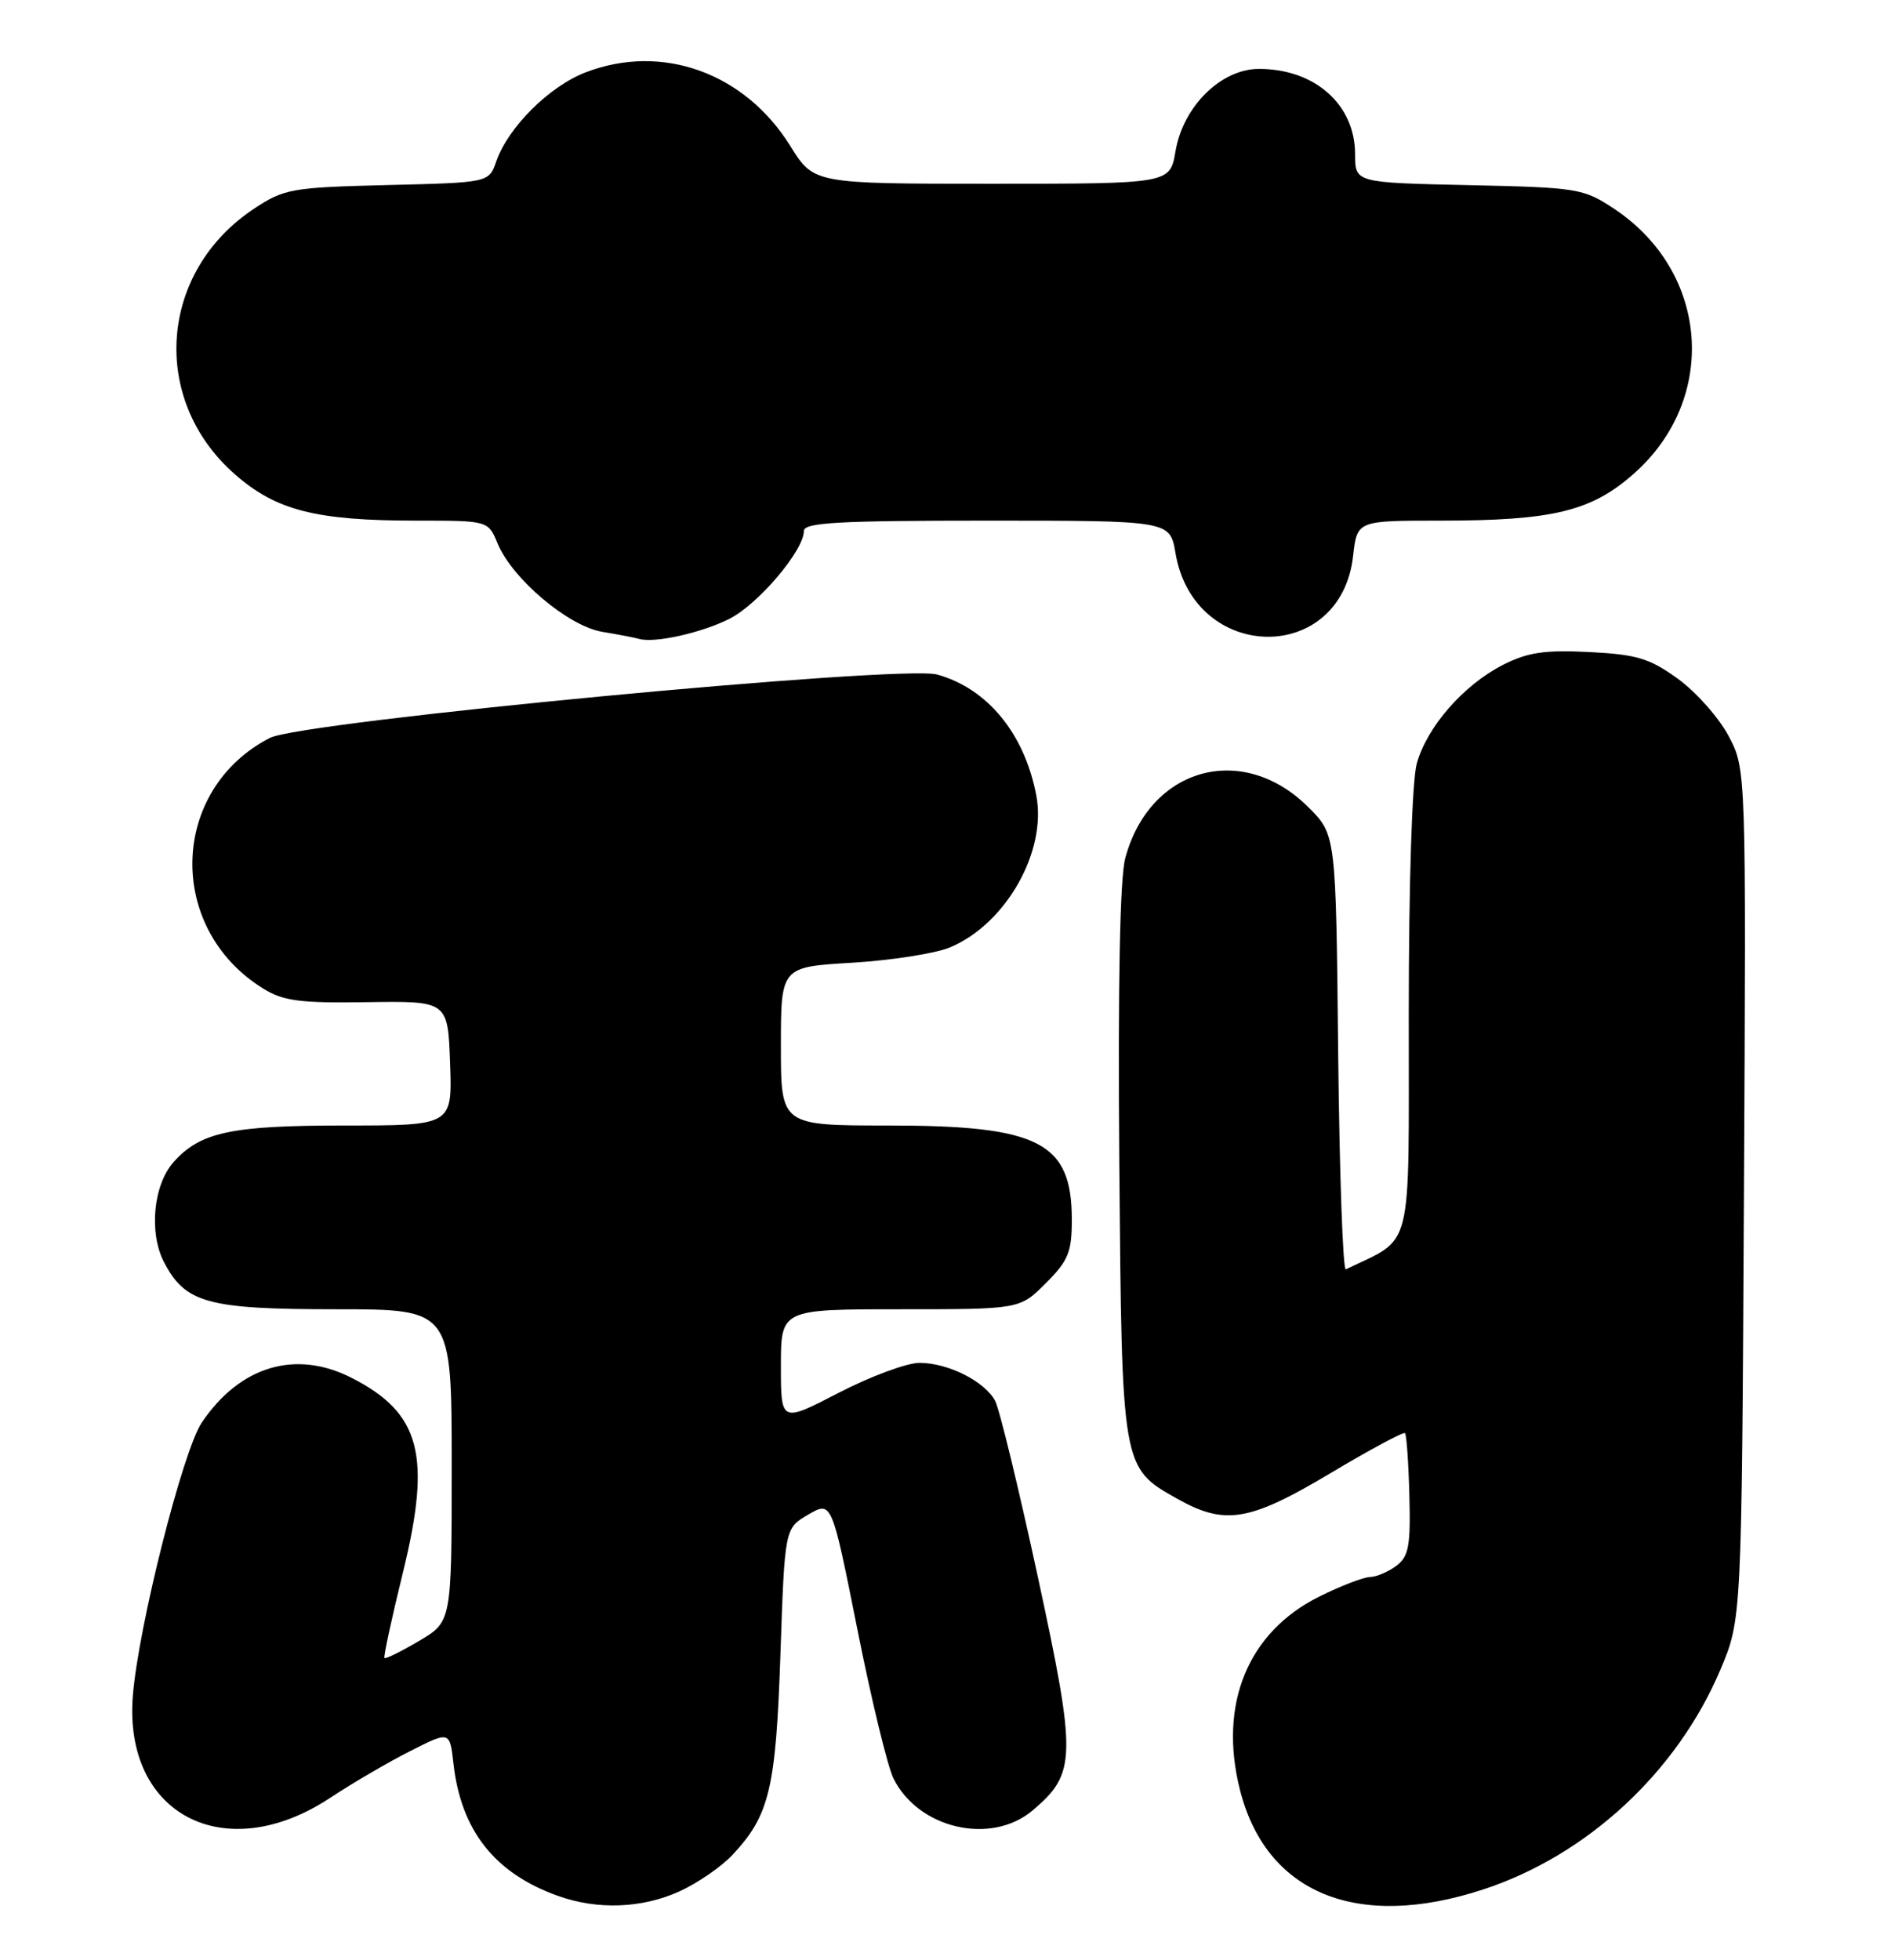 <?xml version="1.0" encoding="UTF-8" standalone="no"?>
<!DOCTYPE svg PUBLIC "-//W3C//DTD SVG 1.1//EN" "http://www.w3.org/Graphics/SVG/1.1/DTD/svg11.dtd" >
<svg xmlns="http://www.w3.org/2000/svg" xmlns:xlink="http://www.w3.org/1999/xlink" version="1.1" viewBox="0 0 247 256">
 <g >
 <path fill="currentColor"
d=" M 88.75 247.03 C 91.09 245.96 94.19 243.84 95.64 242.30 C 100.51 237.11 101.34 233.67 101.94 216.05 C 102.50 199.61 102.50 199.61 105.57 197.82 C 108.64 196.03 108.64 196.03 111.98 212.76 C 113.81 221.97 115.94 230.76 116.71 232.29 C 119.97 238.85 129.44 241.03 134.86 236.47 C 140.60 231.63 140.65 229.54 135.57 205.99 C 133.06 194.39 130.55 184.02 129.98 182.96 C 128.61 180.40 123.83 178.00 120.10 178.00 C 118.46 178.00 113.71 179.76 109.55 181.91 C 102.00 185.82 102.00 185.82 102.00 178.41 C 102.00 171.00 102.00 171.00 117.60 171.00 C 133.20 171.00 133.20 171.00 136.60 167.60 C 139.54 164.66 140.00 163.54 140.00 159.32 C 140.00 149.18 135.77 147.00 116.03 147.00 C 102.00 147.00 102.00 147.00 102.00 136.65 C 102.00 126.29 102.00 126.29 111.31 125.74 C 116.44 125.43 122.18 124.53 124.08 123.74 C 131.38 120.69 136.76 111.22 135.36 103.89 C 133.82 95.81 128.98 89.92 122.41 88.10 C 117.69 86.80 39.39 94.23 35.24 96.38 C 22.15 103.14 21.67 121.25 34.37 129.11 C 37.00 130.74 39.17 131.03 48.00 130.89 C 58.50 130.74 58.50 130.74 58.79 138.87 C 59.08 147.00 59.08 147.00 45.01 147.00 C 30.18 147.00 26.16 147.86 22.67 151.78 C 20.03 154.75 19.43 160.99 21.41 164.82 C 24.19 170.20 27.11 171.00 43.95 171.00 C 59.00 171.00 59.00 171.00 59.00 191.40 C 59.00 211.80 59.00 211.80 54.75 214.31 C 52.41 215.69 50.38 216.70 50.22 216.55 C 50.07 216.40 51.16 211.37 52.63 205.38 C 56.39 190.07 54.94 184.56 45.95 179.97 C 38.62 176.23 31.35 178.40 26.36 185.79 C 23.87 189.49 18.06 212.50 17.35 221.50 C 16.12 237.03 29.40 243.88 43.13 234.81 C 46.08 232.86 50.81 230.10 53.63 228.68 C 58.75 226.09 58.75 226.09 59.23 230.34 C 60.22 239.10 64.62 244.67 72.89 247.62 C 78.06 249.47 83.85 249.25 88.75 247.03 Z  M 193.73 246.78 C 207.30 242.33 219.04 231.46 224.70 218.11 C 227.50 211.50 227.50 211.50 227.79 155.98 C 228.08 100.46 228.08 100.46 225.79 96.13 C 224.53 93.75 221.55 90.39 219.17 88.66 C 215.46 85.98 213.82 85.48 207.58 85.16 C 201.74 84.87 199.53 85.20 196.31 86.84 C 191.16 89.47 186.39 94.93 185.06 99.72 C 184.44 101.96 184.01 115.37 184.01 132.56 C 184.00 164.31 184.71 161.44 175.79 165.79 C 175.41 165.98 174.96 153.29 174.79 137.58 C 174.50 109.03 174.50 109.03 170.92 105.45 C 162.32 96.85 150.17 100.21 146.98 112.08 C 146.28 114.67 146.01 128.55 146.20 151.78 C 146.54 191.88 146.50 191.66 153.79 195.76 C 160.01 199.26 163.21 198.72 173.78 192.41 C 178.94 189.33 183.32 186.98 183.52 187.18 C 183.72 187.39 183.98 191.04 184.09 195.31 C 184.26 201.90 184.01 203.28 182.40 204.50 C 181.35 205.29 179.80 205.95 178.95 205.97 C 178.09 205.99 175.11 207.14 172.31 208.53 C 163.00 213.17 159.14 222.55 161.95 233.73 C 165.36 247.29 177.26 252.18 193.73 246.78 Z  M 95.26 80.83 C 99.02 78.95 105.00 71.90 105.00 69.35 C 105.00 68.25 109.50 68.00 128.91 68.00 C 152.82 68.00 152.82 68.00 153.54 72.23 C 155.96 86.58 175.13 86.91 176.74 72.62 C 177.26 68.00 177.26 68.00 188.08 68.00 C 202.79 68.00 207.82 66.79 213.36 61.91 C 224.50 52.11 223.28 35.51 210.82 27.26 C 206.82 24.61 206.08 24.49 191.83 24.18 C 177.00 23.86 177.00 23.86 177.00 20.15 C 177.00 13.66 171.75 9.00 164.45 9.00 C 159.49 9.00 154.53 13.89 153.54 19.77 C 152.82 24.00 152.82 24.00 129.56 24.00 C 106.30 24.00 106.30 24.00 103.23 19.07 C 97.29 9.51 86.51 5.62 76.52 9.44 C 71.76 11.26 66.38 16.61 64.82 21.08 C 63.86 23.85 63.86 23.85 50.60 24.17 C 38.07 24.48 37.12 24.65 33.18 27.26 C 20.77 35.48 19.55 52.15 30.64 61.91 C 36.04 66.67 41.24 68.00 54.43 68.00 C 63.76 68.00 63.76 68.00 64.99 70.97 C 66.91 75.60 74.21 81.77 78.66 82.52 C 80.77 82.87 82.95 83.29 83.50 83.45 C 85.51 84.02 91.60 82.67 95.26 80.83 Z "/>
</g>
</svg>